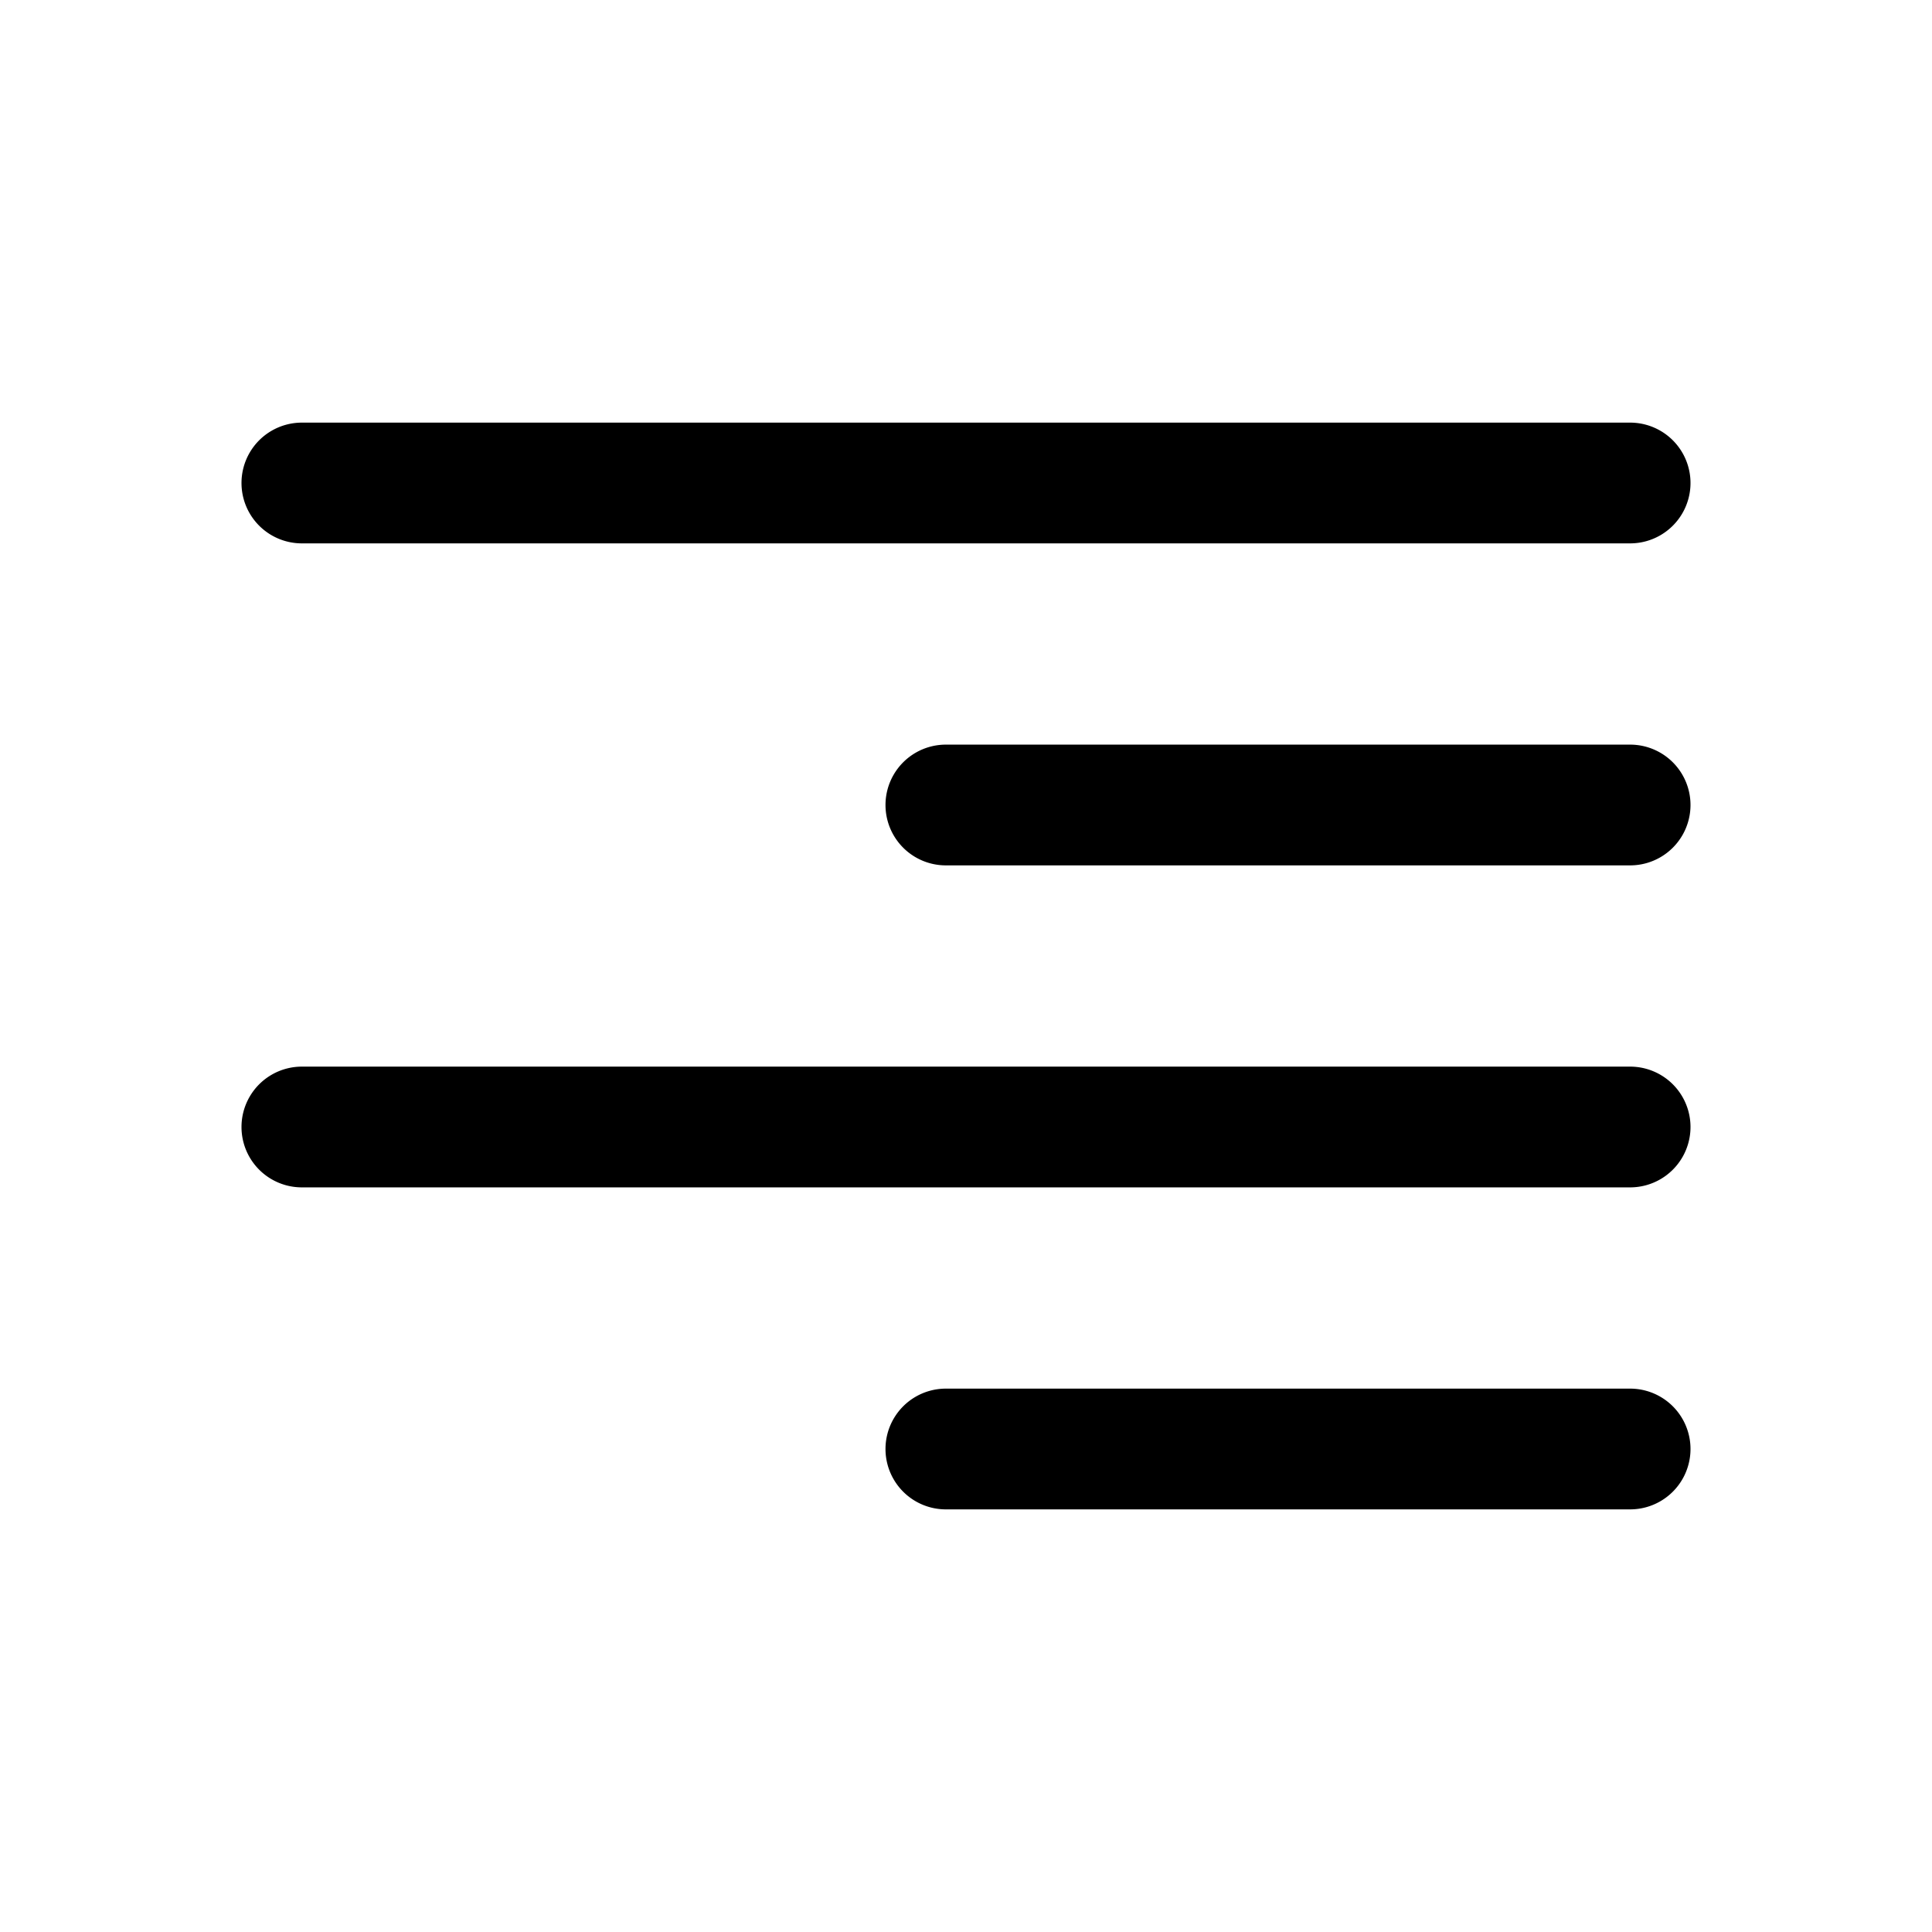 <svg xmlns="http://www.w3.org/2000/svg" width="24" height="24" viewBox="0 0 24 24">
    <path fill="currentColor" fillRule="evenodd" d="M20.25 5.25a.75.75 0 1 1 0 1.5H3.75a.75.75 0 0 1 0-1.5h16.5zm0 4a.75.75 0 1 1 0 1.5h-8.5a.75.75 0 1 1 0-1.5h8.5zm0 4a.75.75 0 1 1 0 1.5H3.75a.75.75 0 1 1 0-1.5h16.5zm0 4a.75.75 0 1 1 0 1.5h-8.5a.75.75 0 1 1 0-1.5h8.5z"></path>
</svg>